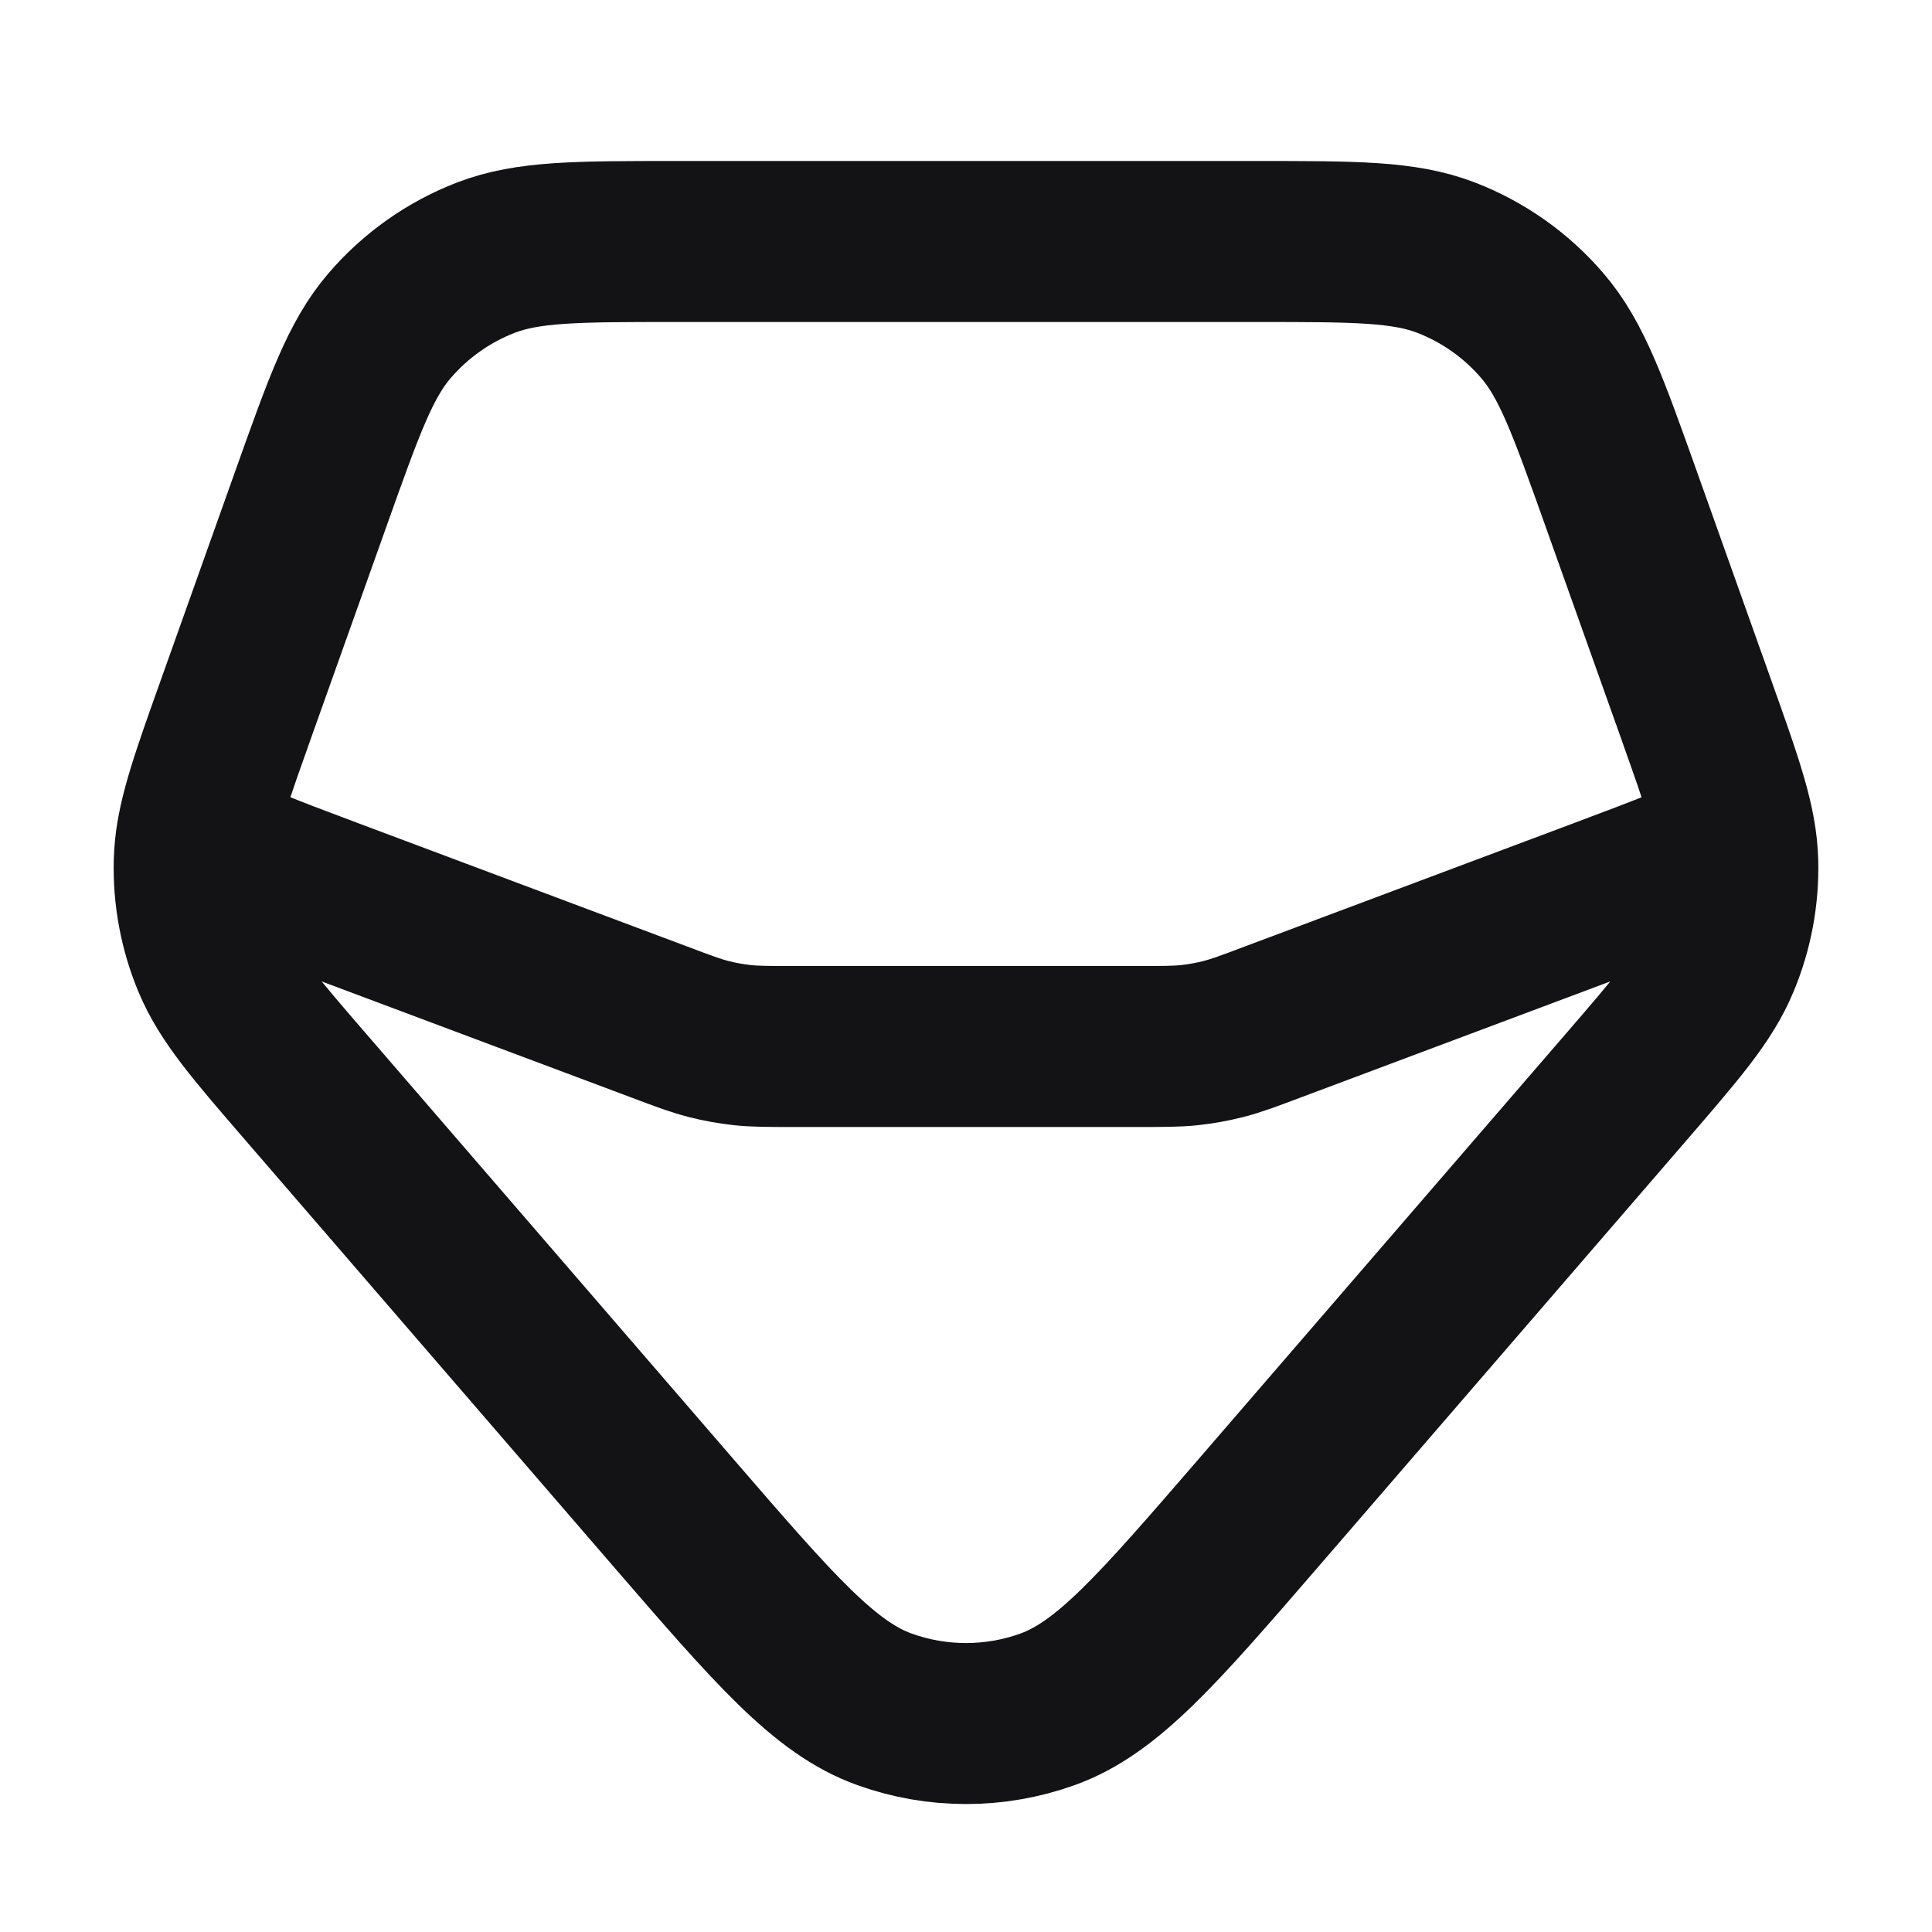 <svg width="24" height="24" viewBox="0 0 24 24" fill="none" xmlns="http://www.w3.org/2000/svg">
<path d="M2.938 8.788L3.864 6.189C4.273 5.041 4.477 4.466 4.842 4.043C5.165 3.668 5.574 3.379 6.035 3.201C6.557 3 7.166 3 8.385 3L15.614 3C16.834 3 17.443 3 17.965 3.201C18.425 3.379 18.835 3.668 19.157 4.043C19.522 4.466 19.727 5.041 20.136 6.189L21.062 8.788M2.938 8.788C2.596 9.747 2.425 10.226 2.413 10.705C2.402 11.128 2.481 11.549 2.644 11.939C2.829 12.381 3.161 12.766 3.827 13.536L8.367 18.794C9.62 20.244 10.246 20.969 10.99 21.235C11.643 21.469 12.357 21.469 13.01 21.235C13.754 20.969 14.38 20.244 15.633 18.794L20.173 13.536C20.838 12.766 21.171 12.381 21.355 11.939C21.519 11.549 21.598 11.128 21.587 10.705C21.574 10.226 21.403 9.747 21.062 8.788M2.938 8.788C2.653 9.588 2.487 10.054 2.432 10.464C2.811 10.679 3.323 10.871 4.114 11.168L8.185 12.694C8.489 12.809 8.642 12.866 8.798 12.906C8.937 12.942 9.079 12.967 9.222 12.983C9.382 13 9.545 13 9.87 13H14.129C14.455 13 14.617 13 14.778 12.983C14.921 12.967 15.062 12.942 15.201 12.906C15.358 12.866 15.51 12.809 15.815 12.694L19.885 11.168C20.676 10.871 21.189 10.679 21.567 10.464C21.513 10.054 21.347 9.588 21.062 8.788" stroke="#131316" stroke-width="2" stroke-linecap="round" stroke-linejoin="round"/>
</svg>
